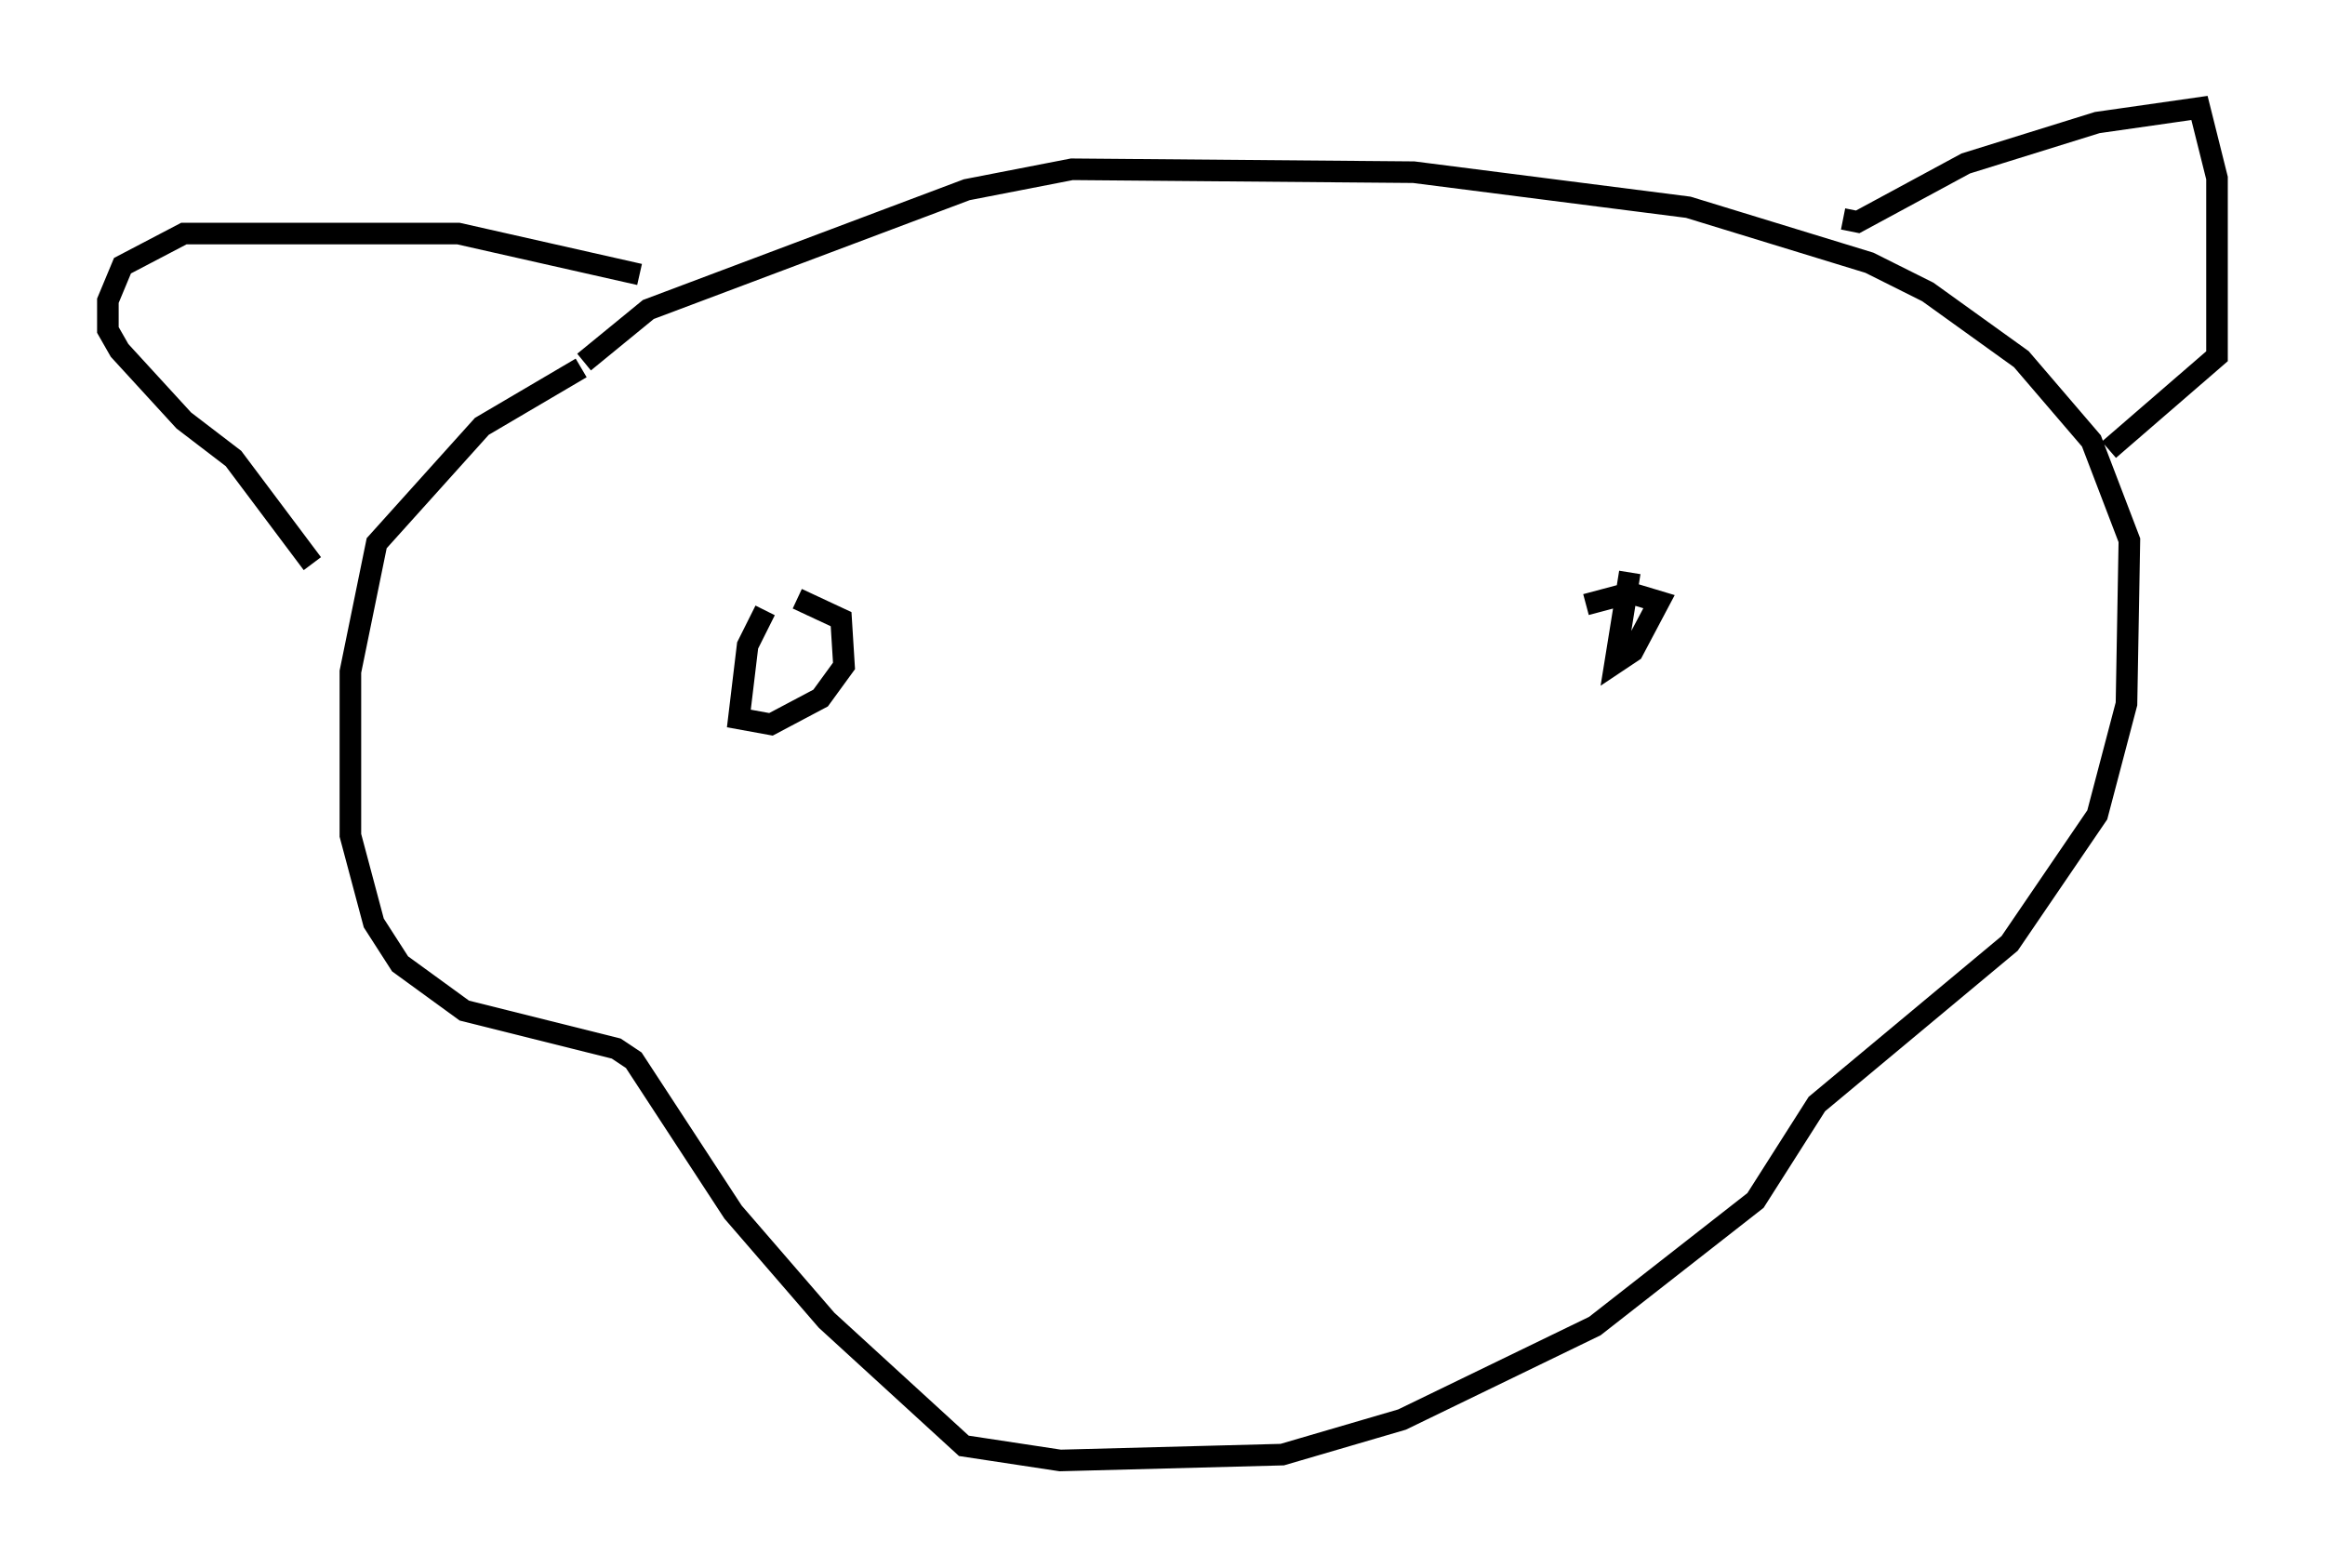 <?xml version="1.0" encoding="utf-8" ?>
<svg baseProfile="full" height="72.652" version="1.1" width="107.699" xmlns="http://www.w3.org/2000/svg" xmlns:ev="http://www.w3.org/2001/xml-events" xmlns:xlink="http://www.w3.org/1999/xlink"><defs /><rect fill="white" height="72.652" width="107.699" x="0" y="0" /><path d="M31.251, 15.69 m-4.33, 1.353 l-4.601, 2.706 -4.871, 5.413 l-1.218, 5.954 0.0, 7.578 l1.083, 4.059 1.218, 1.894 l2.977, 2.165 7.036, 1.759 l0.812, 0.541 4.601, 7.036 l4.33, 5.007 6.36, 5.819 l4.465, 0.677 10.284, -0.271 l5.548, -1.624 8.931, -4.33 l7.442, -5.819 2.842, -4.465 l8.931, -7.442 4.059, -5.954 l1.353, -5.142 0.135, -7.578 l-1.759, -4.601 -3.248, -3.789 l-4.33, -3.112 -2.706, -1.353 l-8.39, -2.571 -12.72, -1.624 l-15.832, -0.135 -4.871, 0.947 l-14.75, 5.548 -2.977, 2.436 m2.571, -4.059 l-8.39, -1.894 -12.72, 0.0 l-2.842, 1.488 -0.677, 1.624 l0.0, 1.353 0.541, 0.947 l2.977, 3.248 2.3, 1.759 l3.654, 4.871 m70.906, -15.967 l0.677, 0.135 5.007, -2.706 l6.089, -1.894 4.736, -0.677 l0.812, 3.248 0.0, 8.254 l-5.007, 4.33 m-62.246, 7.442 l-0.812, 1.624 -0.406, 3.383 l1.488, 0.271 2.3, -1.218 l1.083, -1.488 -0.135, -2.165 l-2.03, -0.947 m38.565, -1.218 l-0.677, 4.195 0.812, -0.541 l1.218, -2.3 -1.353, -0.406 l-2.03, 0.541 " fill="none" stroke="black" stroke-width="1" /></svg>